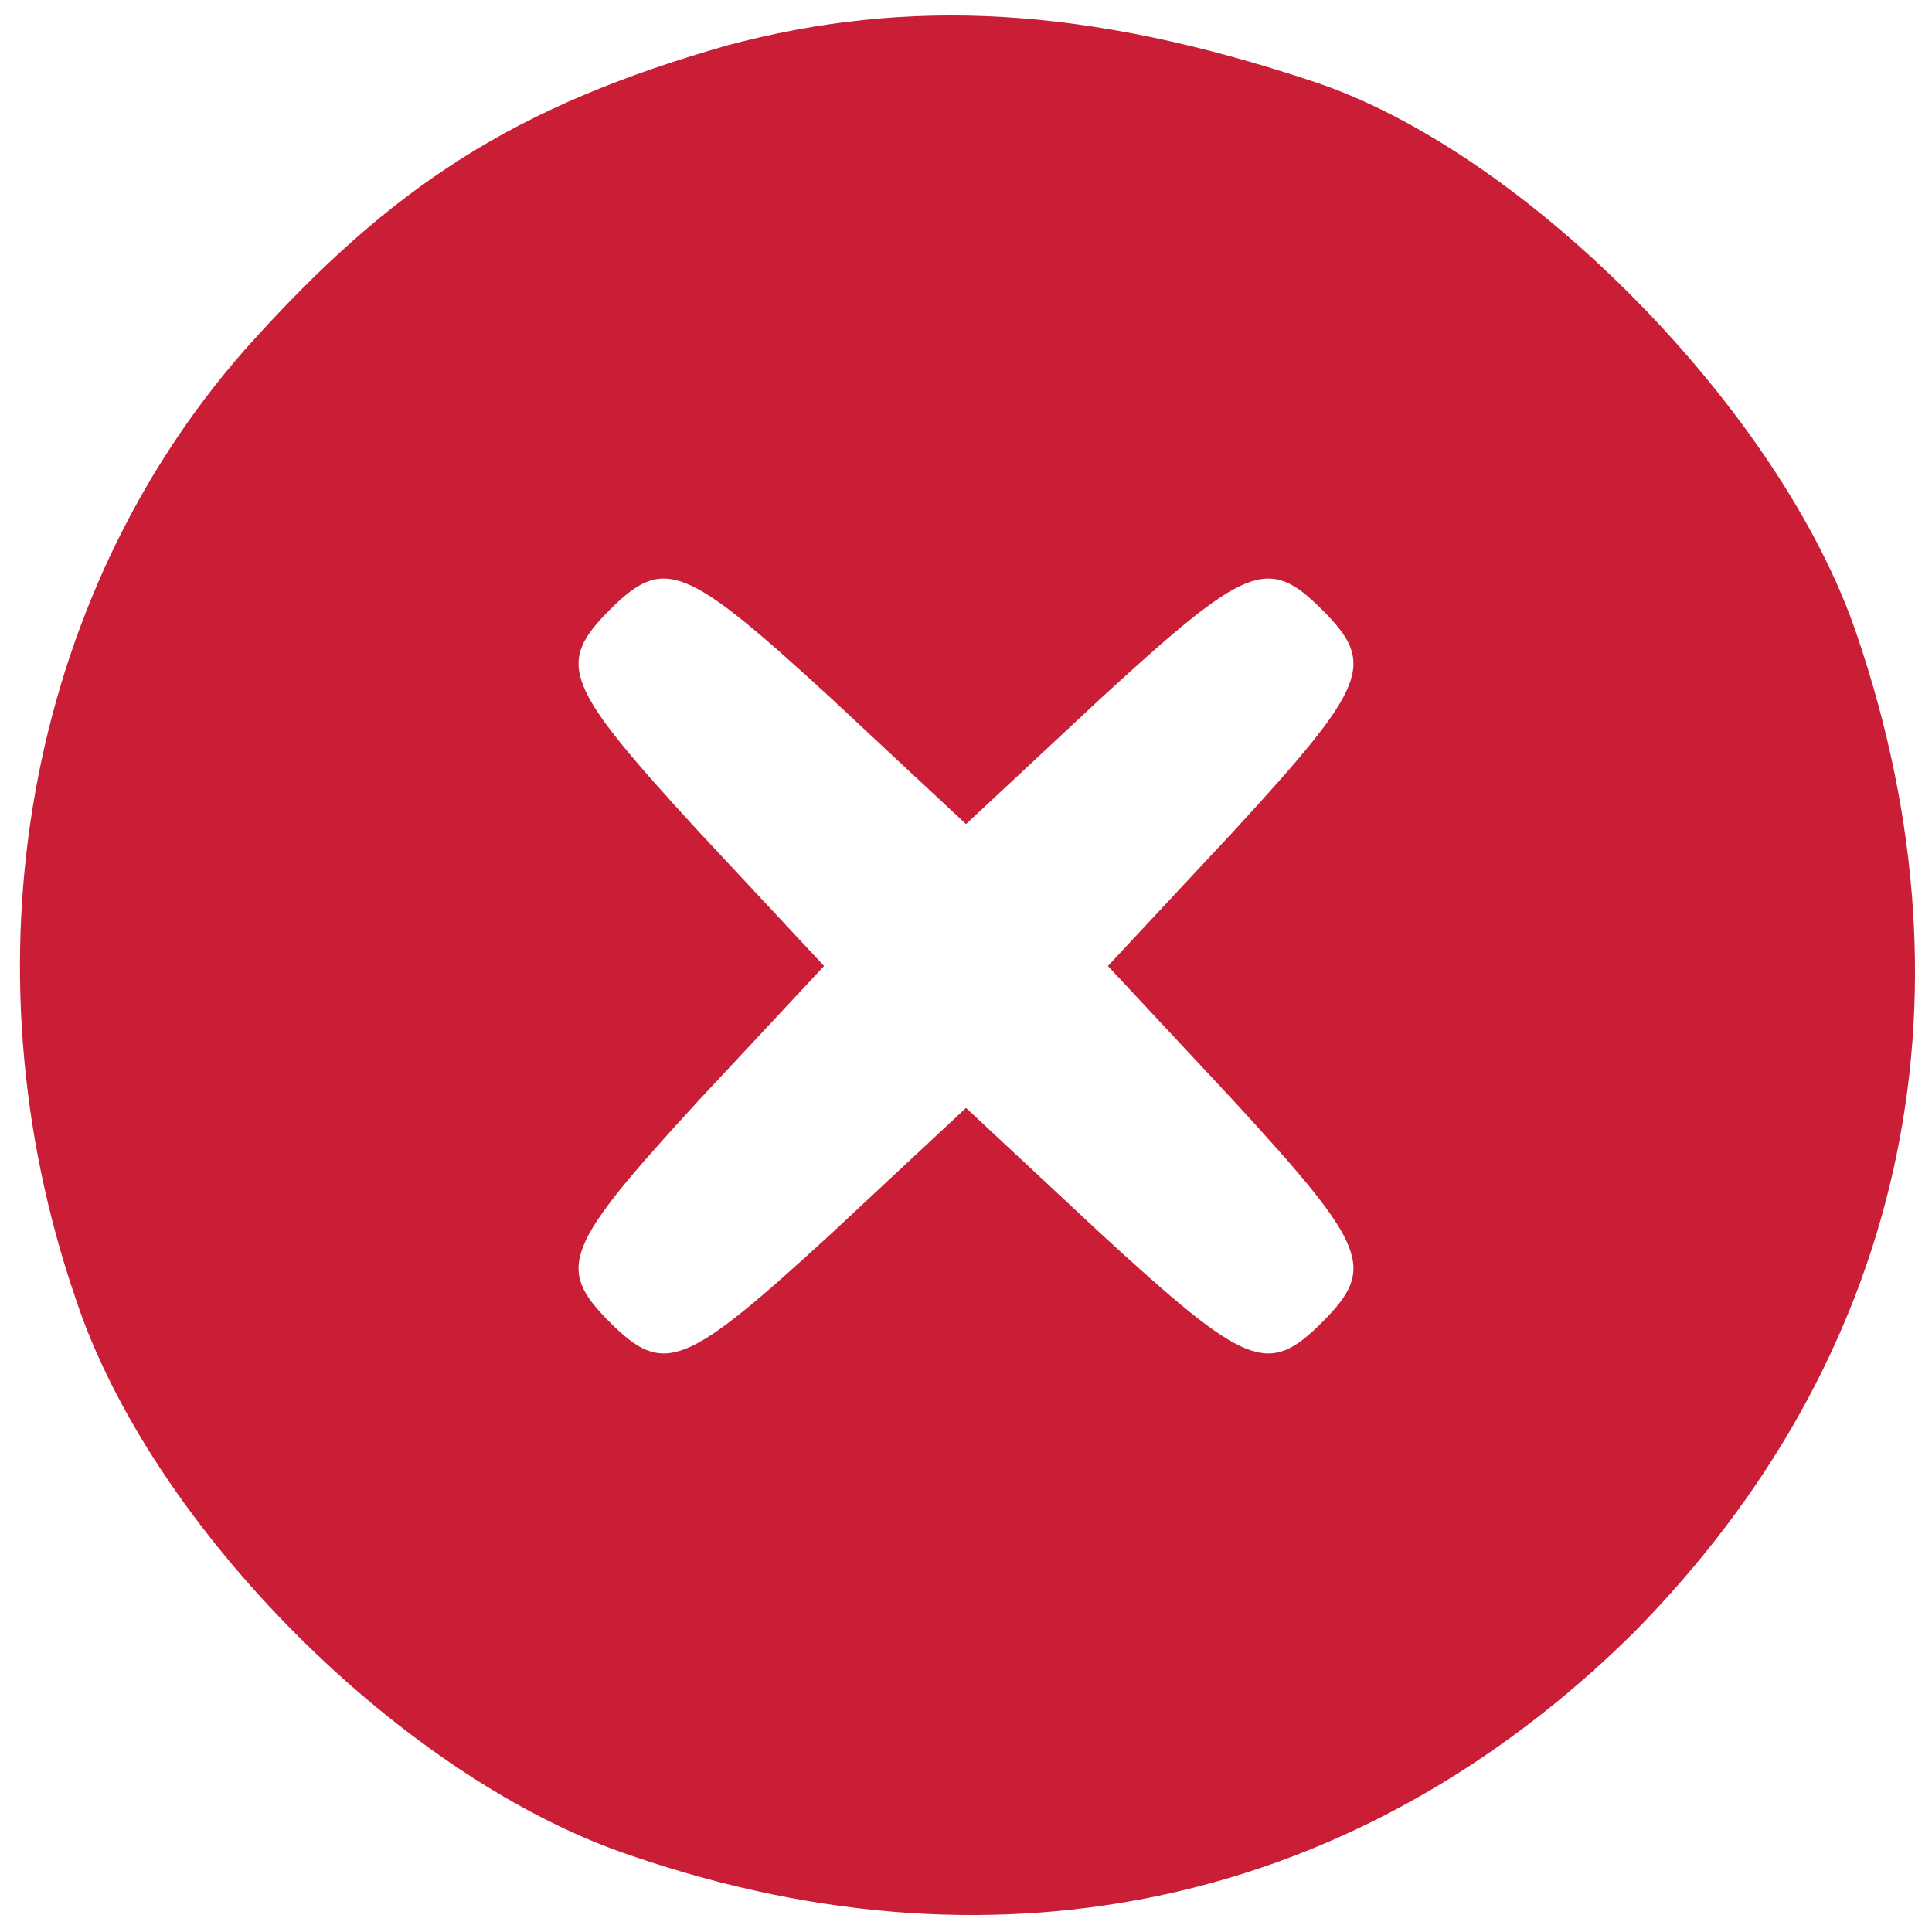 <svg width="22" height="22" viewBox="0 0 22 22" fill="none" xmlns="http://www.w3.org/2000/svg">
<g clip-path="url(#clip0_1682_125)">
<path d="M8.284 0.516C5.878 1.203 4.469 2.097 2.784 3.987C0.309 6.806 -0.447 10.966 0.859 14.781C1.719 17.394 4.606 20.281 7.219 21.141C11.447 22.584 15.503 21.656 18.597 18.597C21.656 15.503 22.584 11.447 21.141 7.219C20.281 4.675 17.359 1.719 14.953 0.928C12.375 0.069 10.347 -0.034 8.284 0.516ZM9.453 7.941L11 9.384L12.547 7.941C14.197 6.428 14.438 6.325 15.056 6.944C15.675 7.562 15.572 7.803 14.059 9.453L12.616 11L14.059 12.547C15.572 14.197 15.675 14.438 15.056 15.056C14.438 15.675 14.197 15.572 12.547 14.059L11 12.616L9.453 14.059C7.803 15.572 7.562 15.675 6.944 15.056C6.325 14.438 6.428 14.197 7.941 12.547L9.384 11L7.941 9.453C6.428 7.803 6.325 7.562 6.944 6.944C7.562 6.325 7.803 6.428 9.453 7.941Z" fill="#C91E35"/>
</g>
<defs>
<clipPath id="clip0_1682_125">
<rect width="22" height="22" fill="white"/>
</clipPath>
</defs>
</svg>
